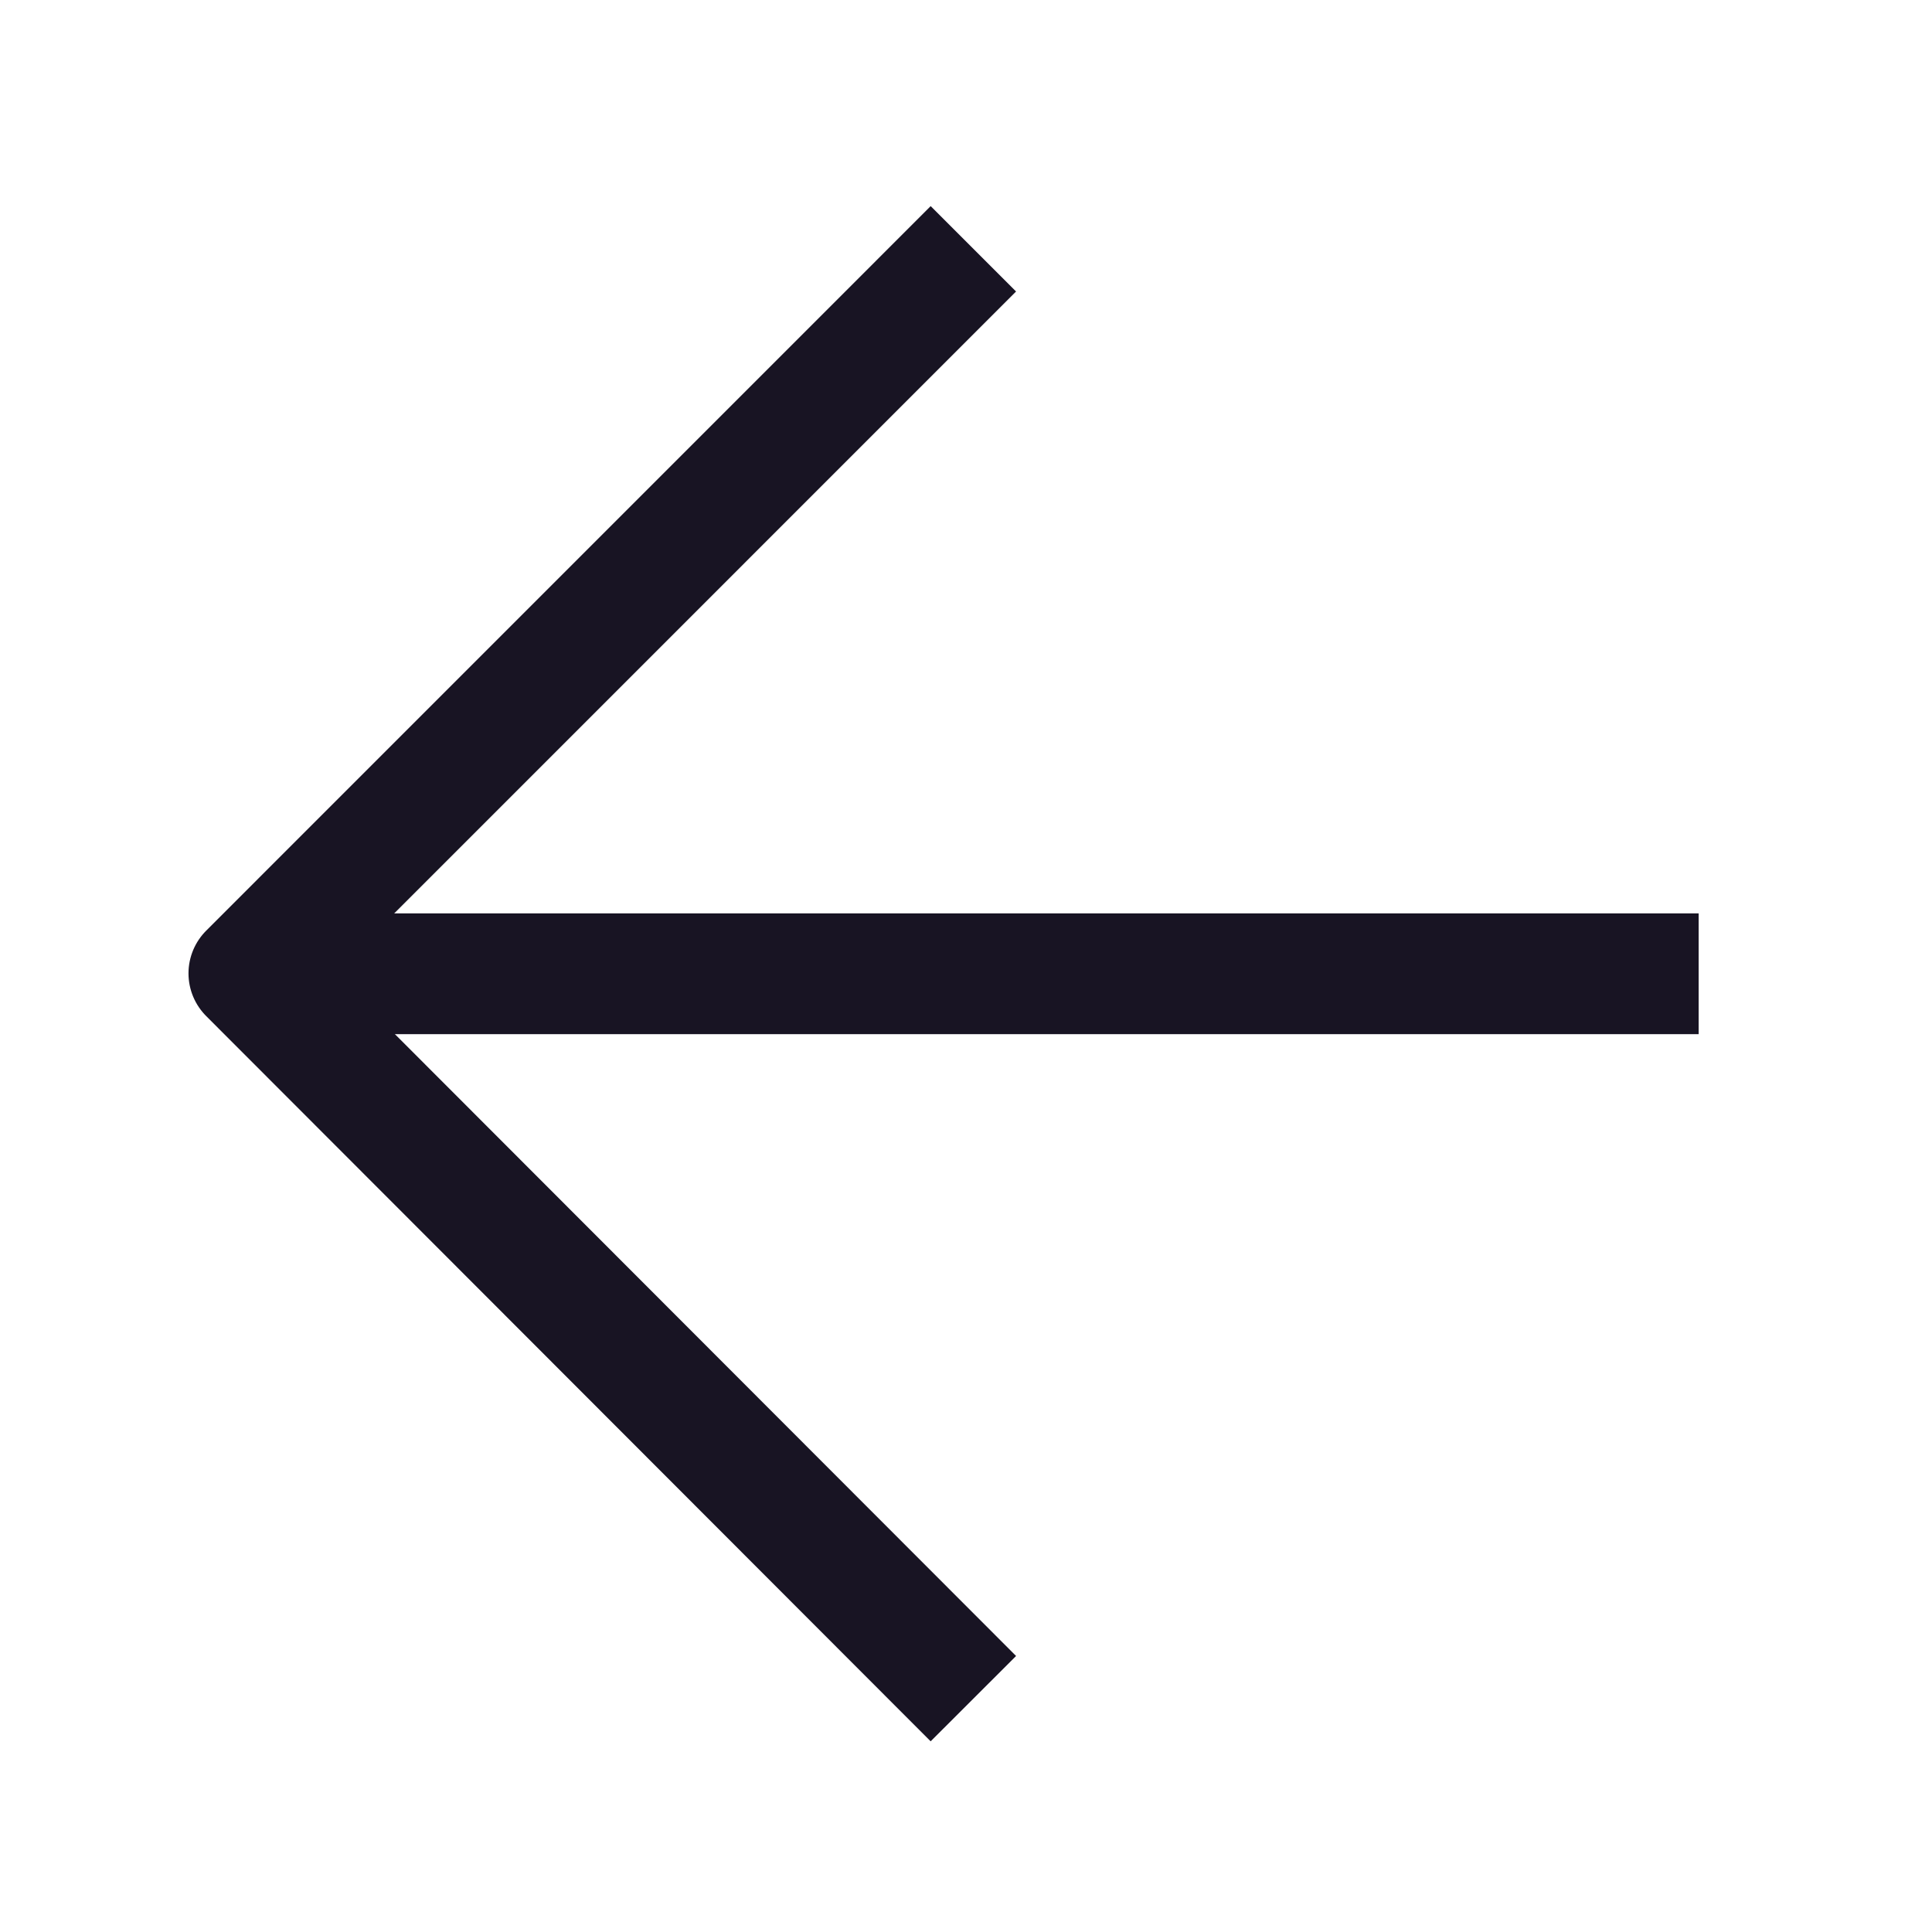<svg width="32" height="32" viewBox="0 0 32 32" fill="none" xmlns="http://www.w3.org/2000/svg">
<g clip-path="url(#clip0_58_1919)">
<mask id="mask0_58_1919" style="mask-type:luminance" maskUnits="userSpaceOnUse" x="0" y="0" width="32" height="32">
<path d="M32 0H0V32H32V0Z" fill="white"/>
</mask>
<g mask="url(#mask0_58_1919)">
<path d="M28.135 16.129H4.122" stroke="#181423" stroke-width="2" stroke-linejoin="round"/>
<path d="M16.122 28.135L4.122 16.122L16.122 4.121" stroke="#181423" stroke-width="2" stroke-linejoin="round"/>
</g>
</g>
<defs>
<clipPath id="clip0_58_1919">
<rect width="32" height="32" fill="white"/>
</clipPath>
</defs>
</svg>
